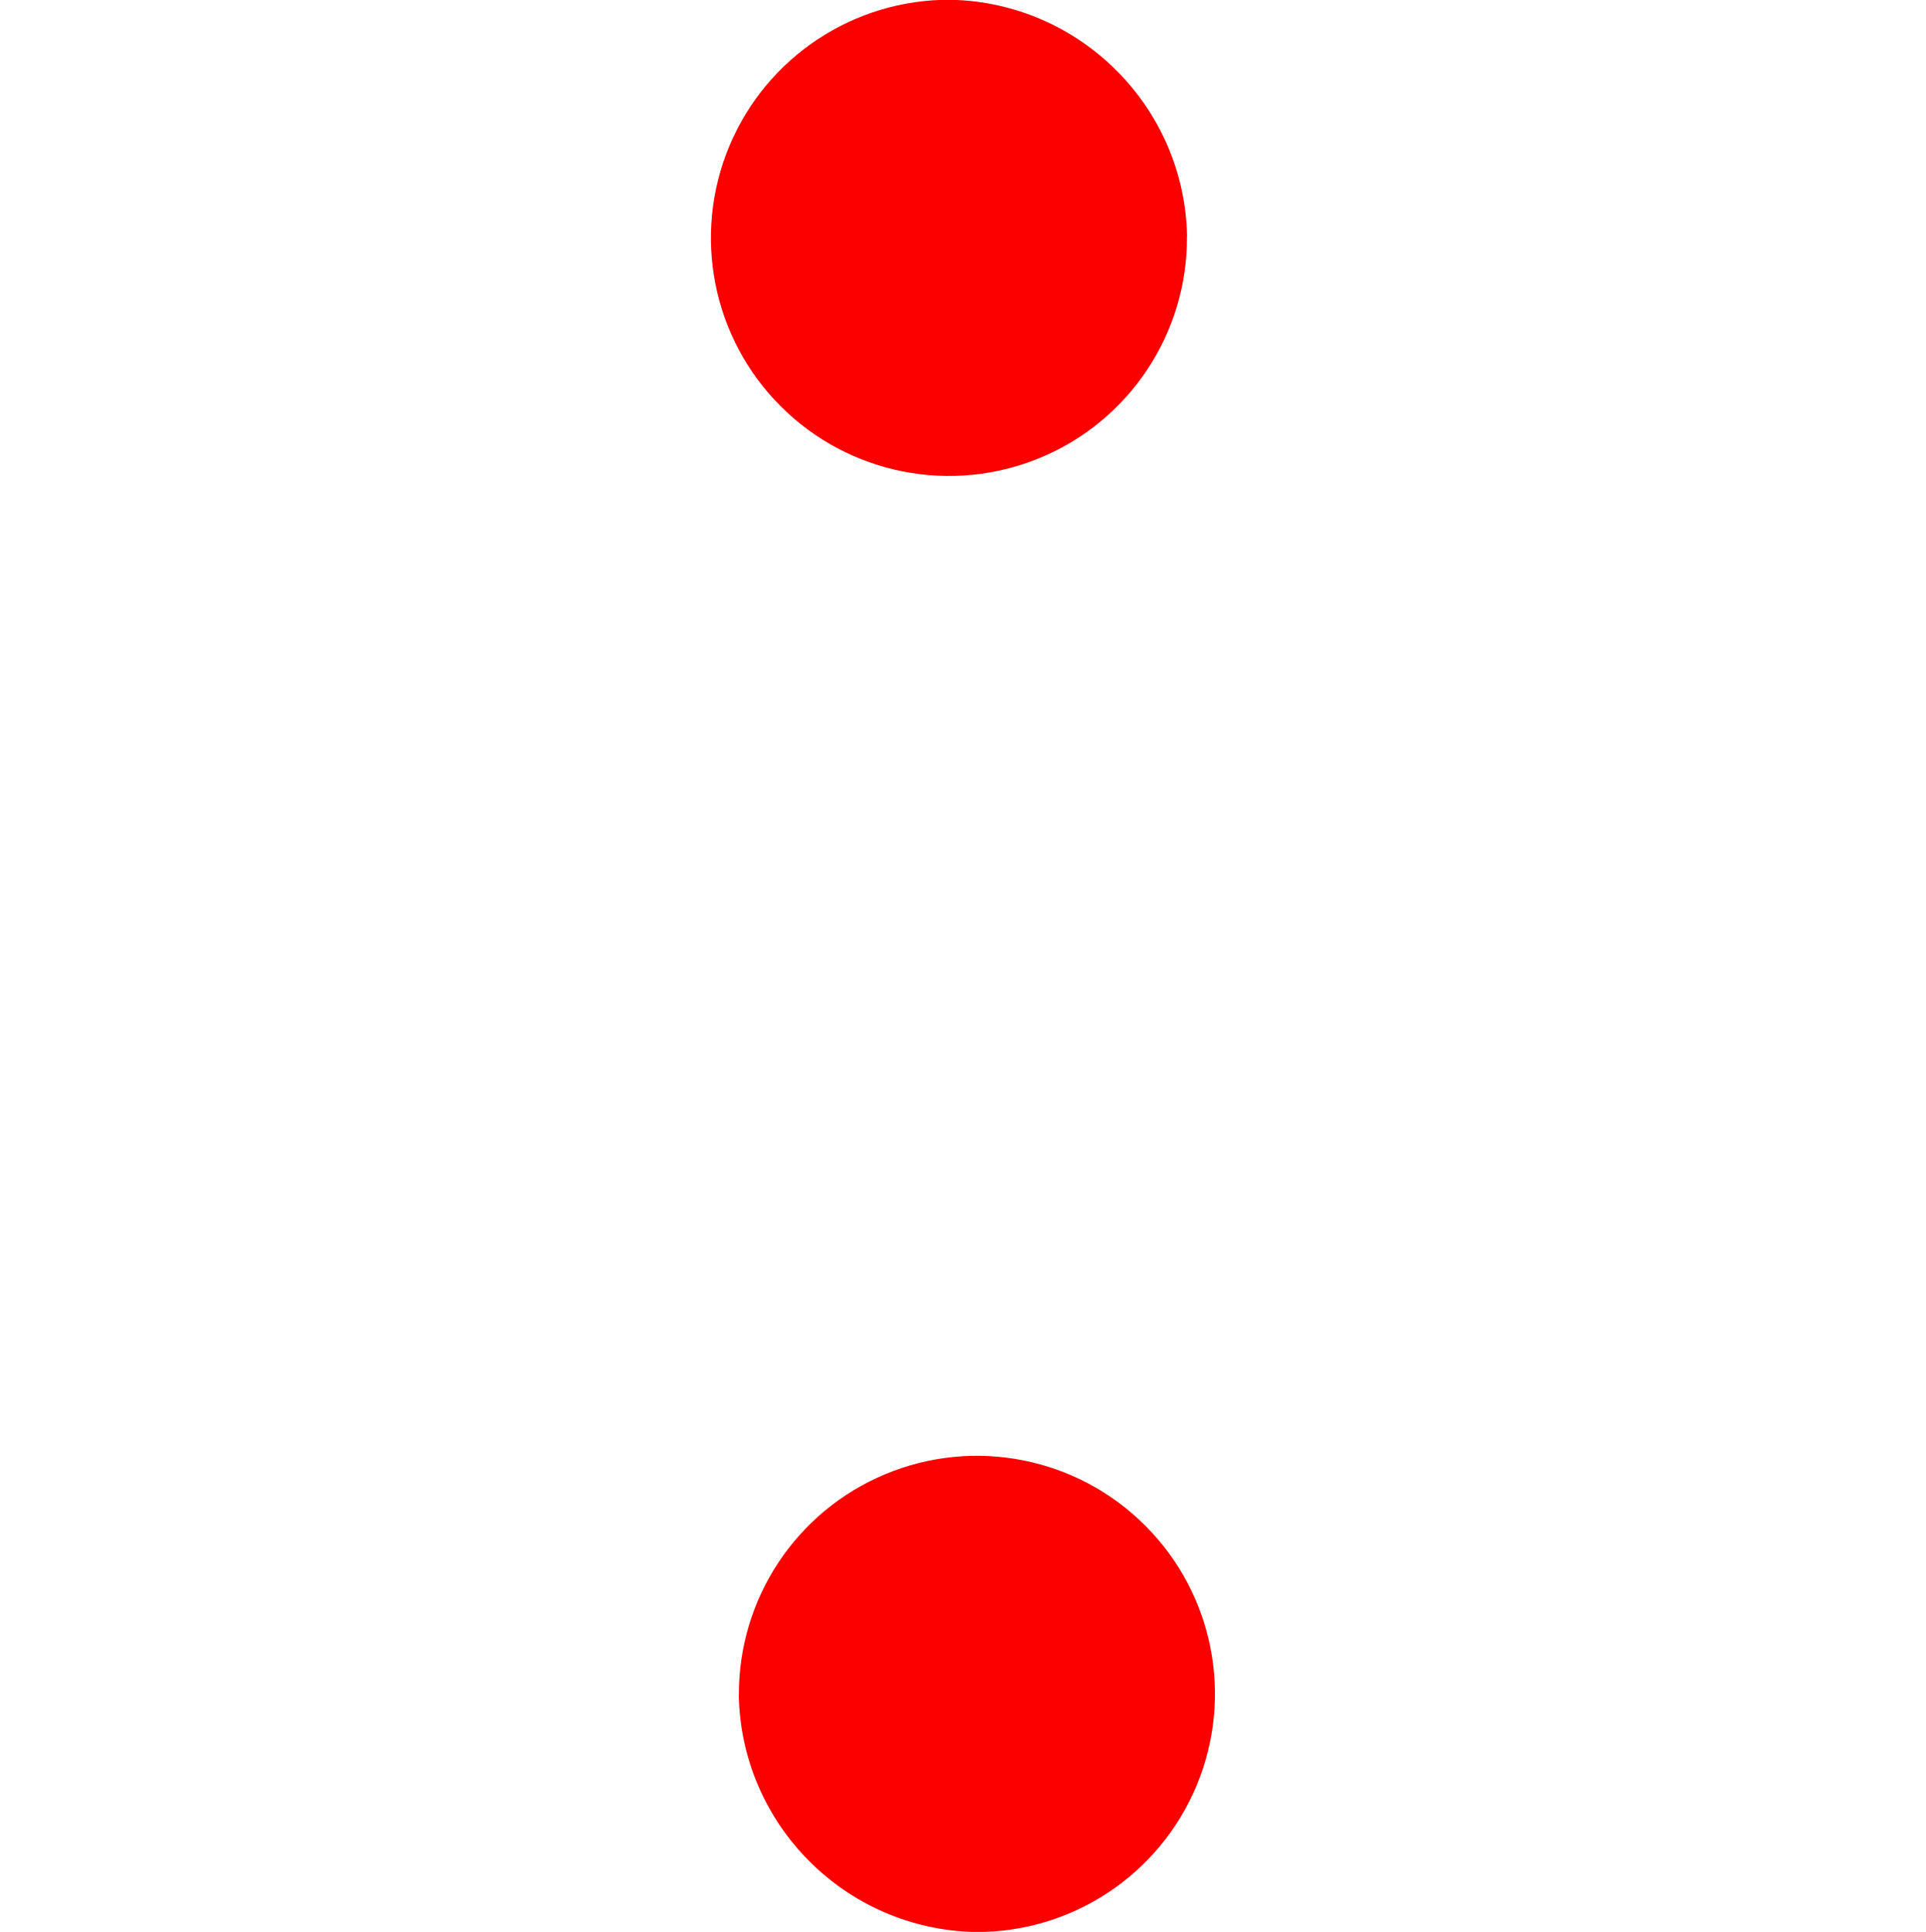 <svg version="1.1" xmlns="http://www.w3.org/2000/svg" xmlns:xlink="http://www.w3.org/1999/xlink" width="17.125" height="17.179" viewBox="0,0,17.125,17.179"><defs><linearGradient x1="231.438" y1="180" x2="248.562" y2="180" gradientUnits="userSpaceOnUse" id="color-1"><stop offset="0" stop-color="#9966ff" stop-opacity="0"/><stop offset="1" stop-color="#9966ff" stop-opacity="0"/></linearGradient></defs><g transform="translate(-231.438,-171.438)"><g data-paper-data="{&quot;isPaintingLayer&quot;:true}" fill-rule="nonzero" stroke="none" stroke-linecap="butt" stroke-linejoin="miter" stroke-miterlimit="10" stroke-dasharray="" stroke-dashoffset="0" style="mix-blend-mode: normal"><path d="M231.438,188.562v-17.125h17.125v17.125z" fill="url(#color-1)" stroke-width="0"/><path d="M238.008,186.512c-0.005,-0.858 0.509,-1.635 1.301,-1.965c0.792,-0.331 1.706,-0.15 2.312,0.457c0.607,0.607 0.787,1.52 0.456,2.313c-0.331,0.792 -1.107,1.306 -1.966,1.301c-1.153,-0.023 -2.082,-0.952 -2.104,-2.105z" fill="#fc0000" stroke-width="1"/><path d="M241.992,173.542c0.005,0.858 -0.509,1.635 -1.301,1.965c-0.792,0.331 -1.706,0.15 -2.312,-0.457c-0.607,-0.607 -0.787,-1.52 -0.456,-2.313c0.331,-0.792 1.107,-1.306 1.966,-1.301c1.153,0.023 2.082,0.952 2.104,2.105z" fill="#fc0000" stroke-width="1"/></g></g></svg>